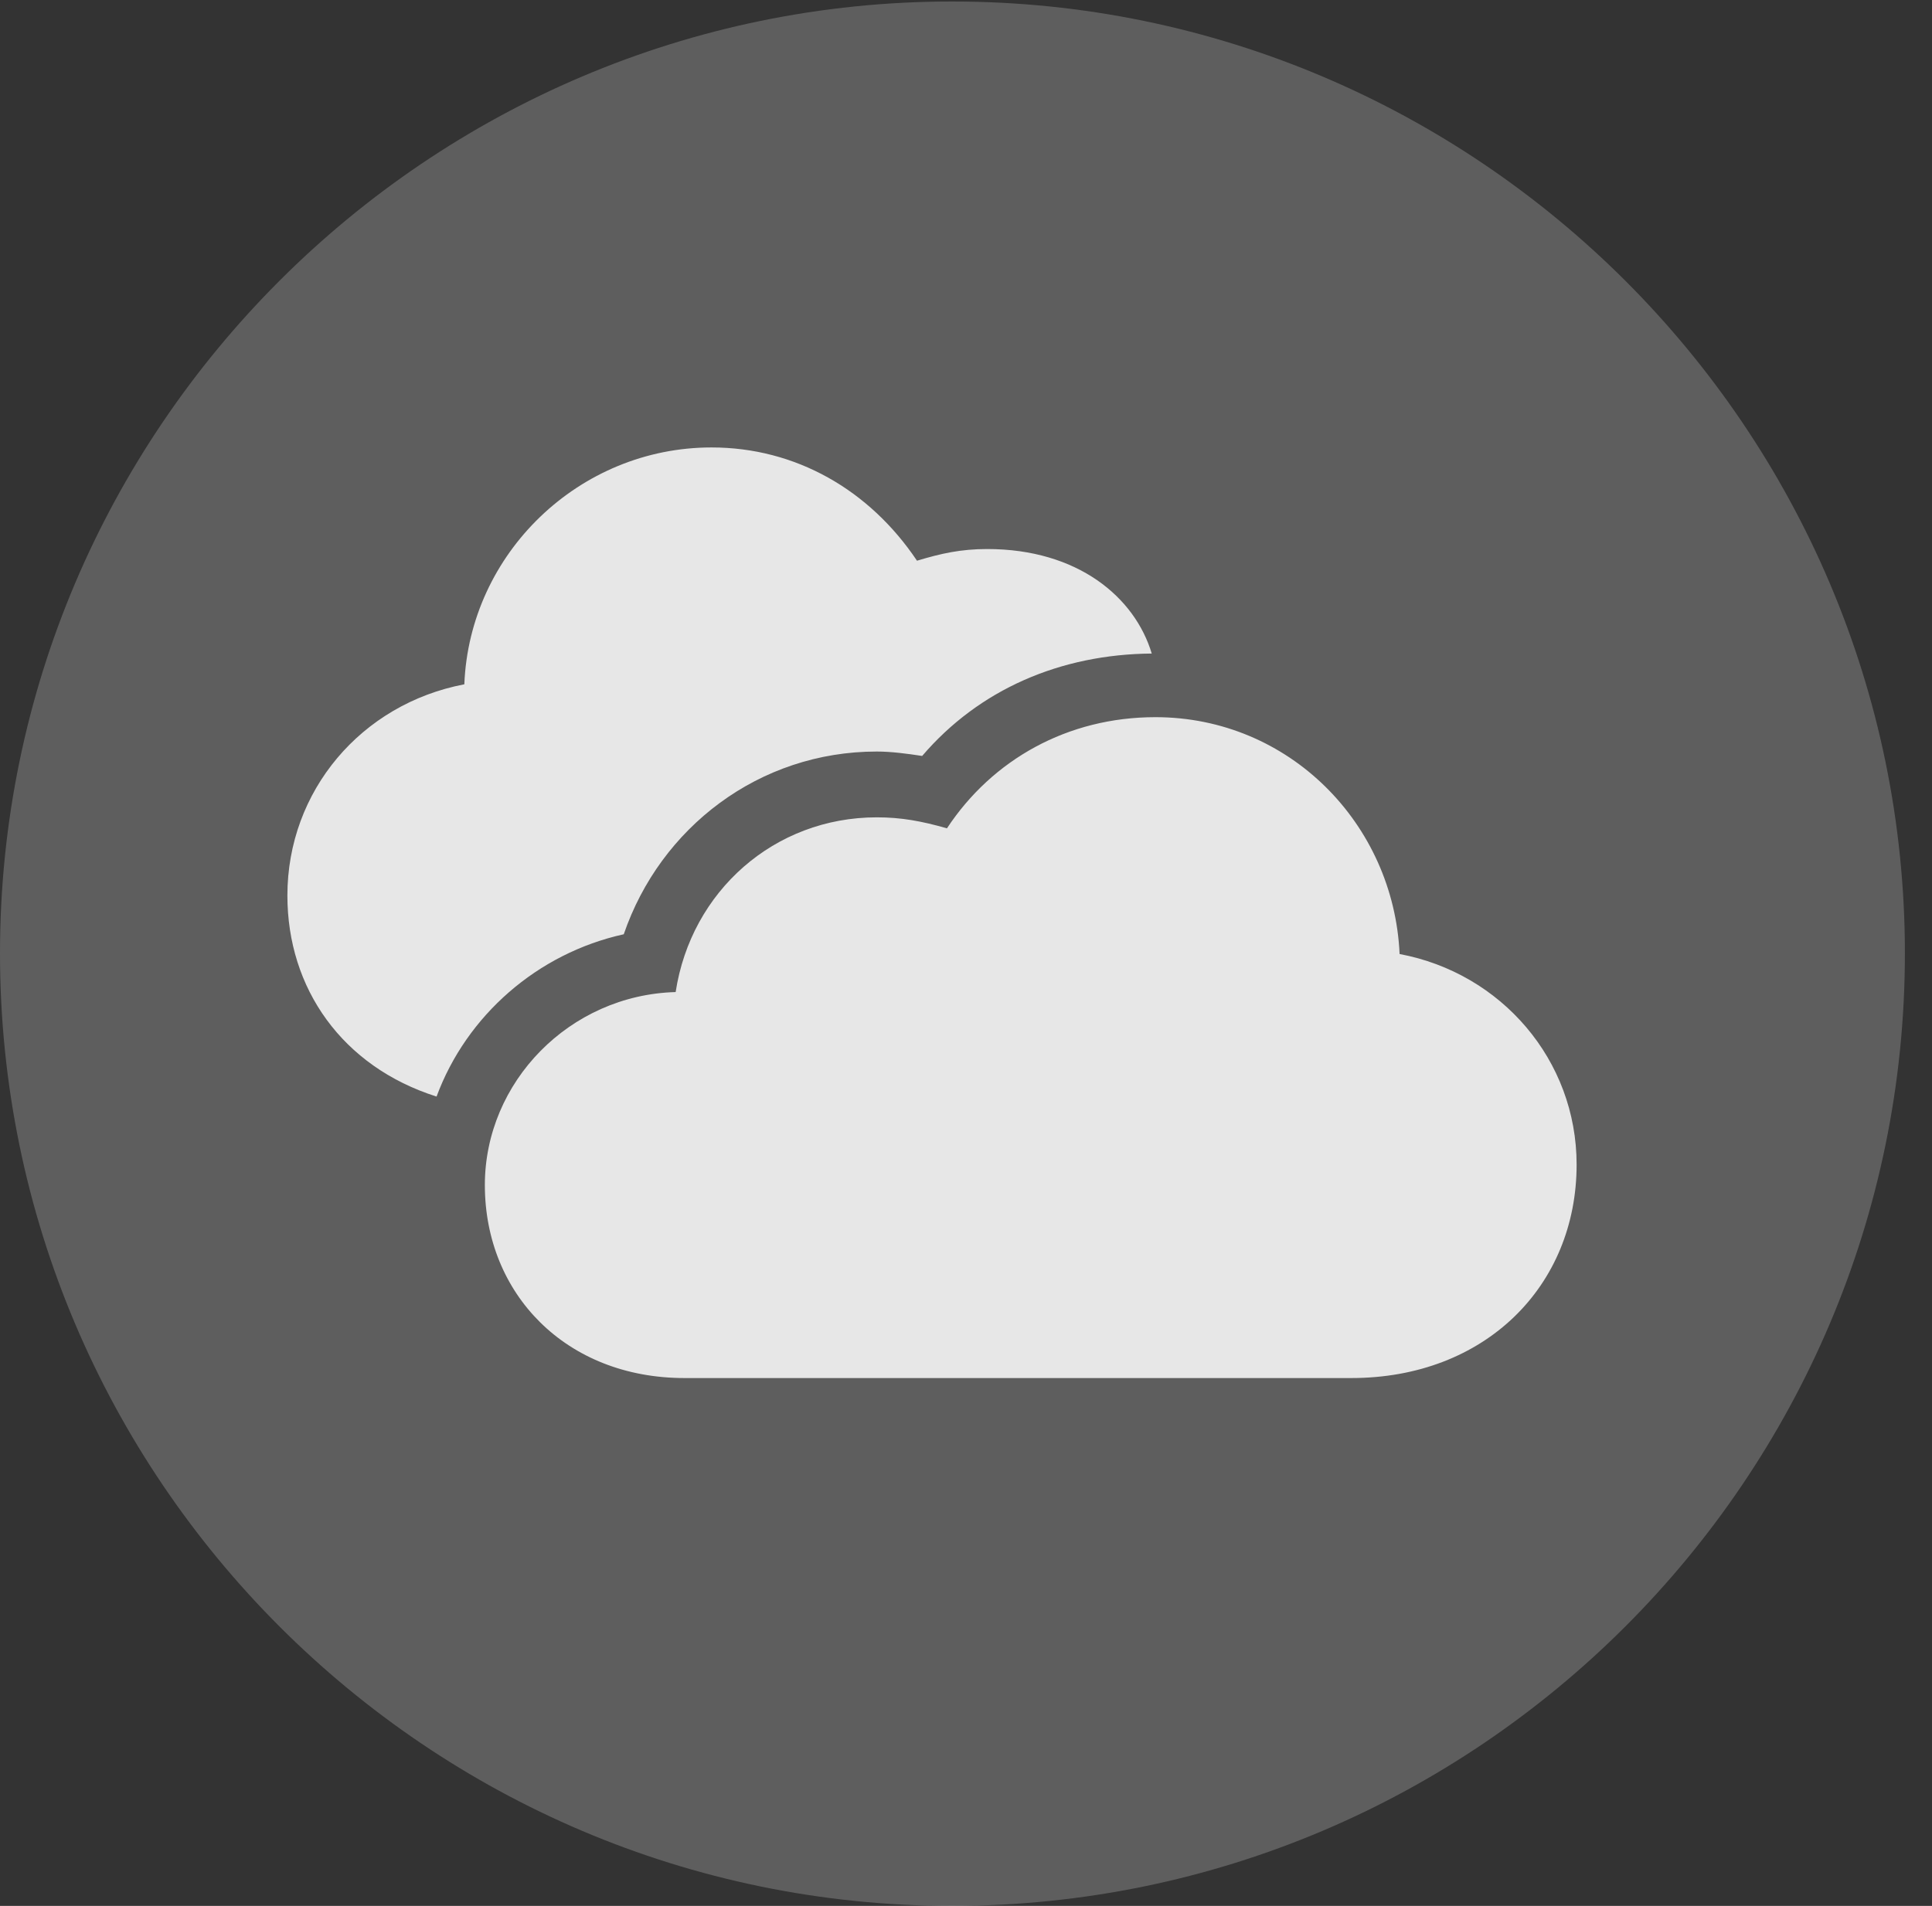 <?xml version="1.0" encoding="UTF-8"?>
<!--Generator: Apple Native CoreSVG 341-->
<!DOCTYPE svg
PUBLIC "-//W3C//DTD SVG 1.1//EN"
       "http://www.w3.org/Graphics/SVG/1.1/DTD/svg11.dtd">
<svg version="1.1" xmlns="http://www.w3.org/2000/svg" xmlns:xlink="http://www.w3.org/1999/xlink" viewBox="0 0 25.801 25.459">
 <rect x="0" y="0" width="25.801" height="25.459" fill="#333333" stroke="none"/>
 <g>
  <rect height="25.459" opacity="0" width="25.801" x="0" y="0"/>
  <path d="M12.715 25.459C19.727 25.459 25.439 19.746 25.439 12.734C25.439 5.732 19.727 0.02 12.715 0.02C5.713 0.02 0 5.732 0 12.734C0 19.746 5.713 25.459 12.715 25.459Z" fill="white" fill-opacity="0.212"/>
  <path d="M9.141 18.408C7.559 18.408 6.475 17.285 6.475 15.83C6.475 14.453 7.607 13.291 9.023 13.252C9.229 11.904 10.342 10.918 11.709 10.918C12.031 10.918 12.305 10.967 12.646 11.065C13.252 10.146 14.258 9.58 15.43 9.58C17.217 9.58 18.613 11.006 18.691 12.744C20.049 12.998 21.055 14.16 21.055 15.557C21.055 17.178 19.834 18.408 18.047 18.408ZM3.838 11.963C3.838 10.566 4.824 9.404 6.201 9.141C6.27 7.393 7.734 5.977 9.502 5.977C10.625 5.977 11.611 6.543 12.246 7.49C12.568 7.393 12.832 7.334 13.184 7.334C14.395 7.334 15.156 7.979 15.381 8.73C14.16 8.74 13.076 9.209 12.315 10.098C12.119 10.068 11.904 10.039 11.709 10.039C10.137 10.039 8.818 11.055 8.33 12.48C7.178 12.734 6.23 13.565 5.83 14.648C4.57 14.248 3.838 13.203 3.838 11.963Z" fill="white" fill-opacity="0.85"/>
 </g>
</svg>
